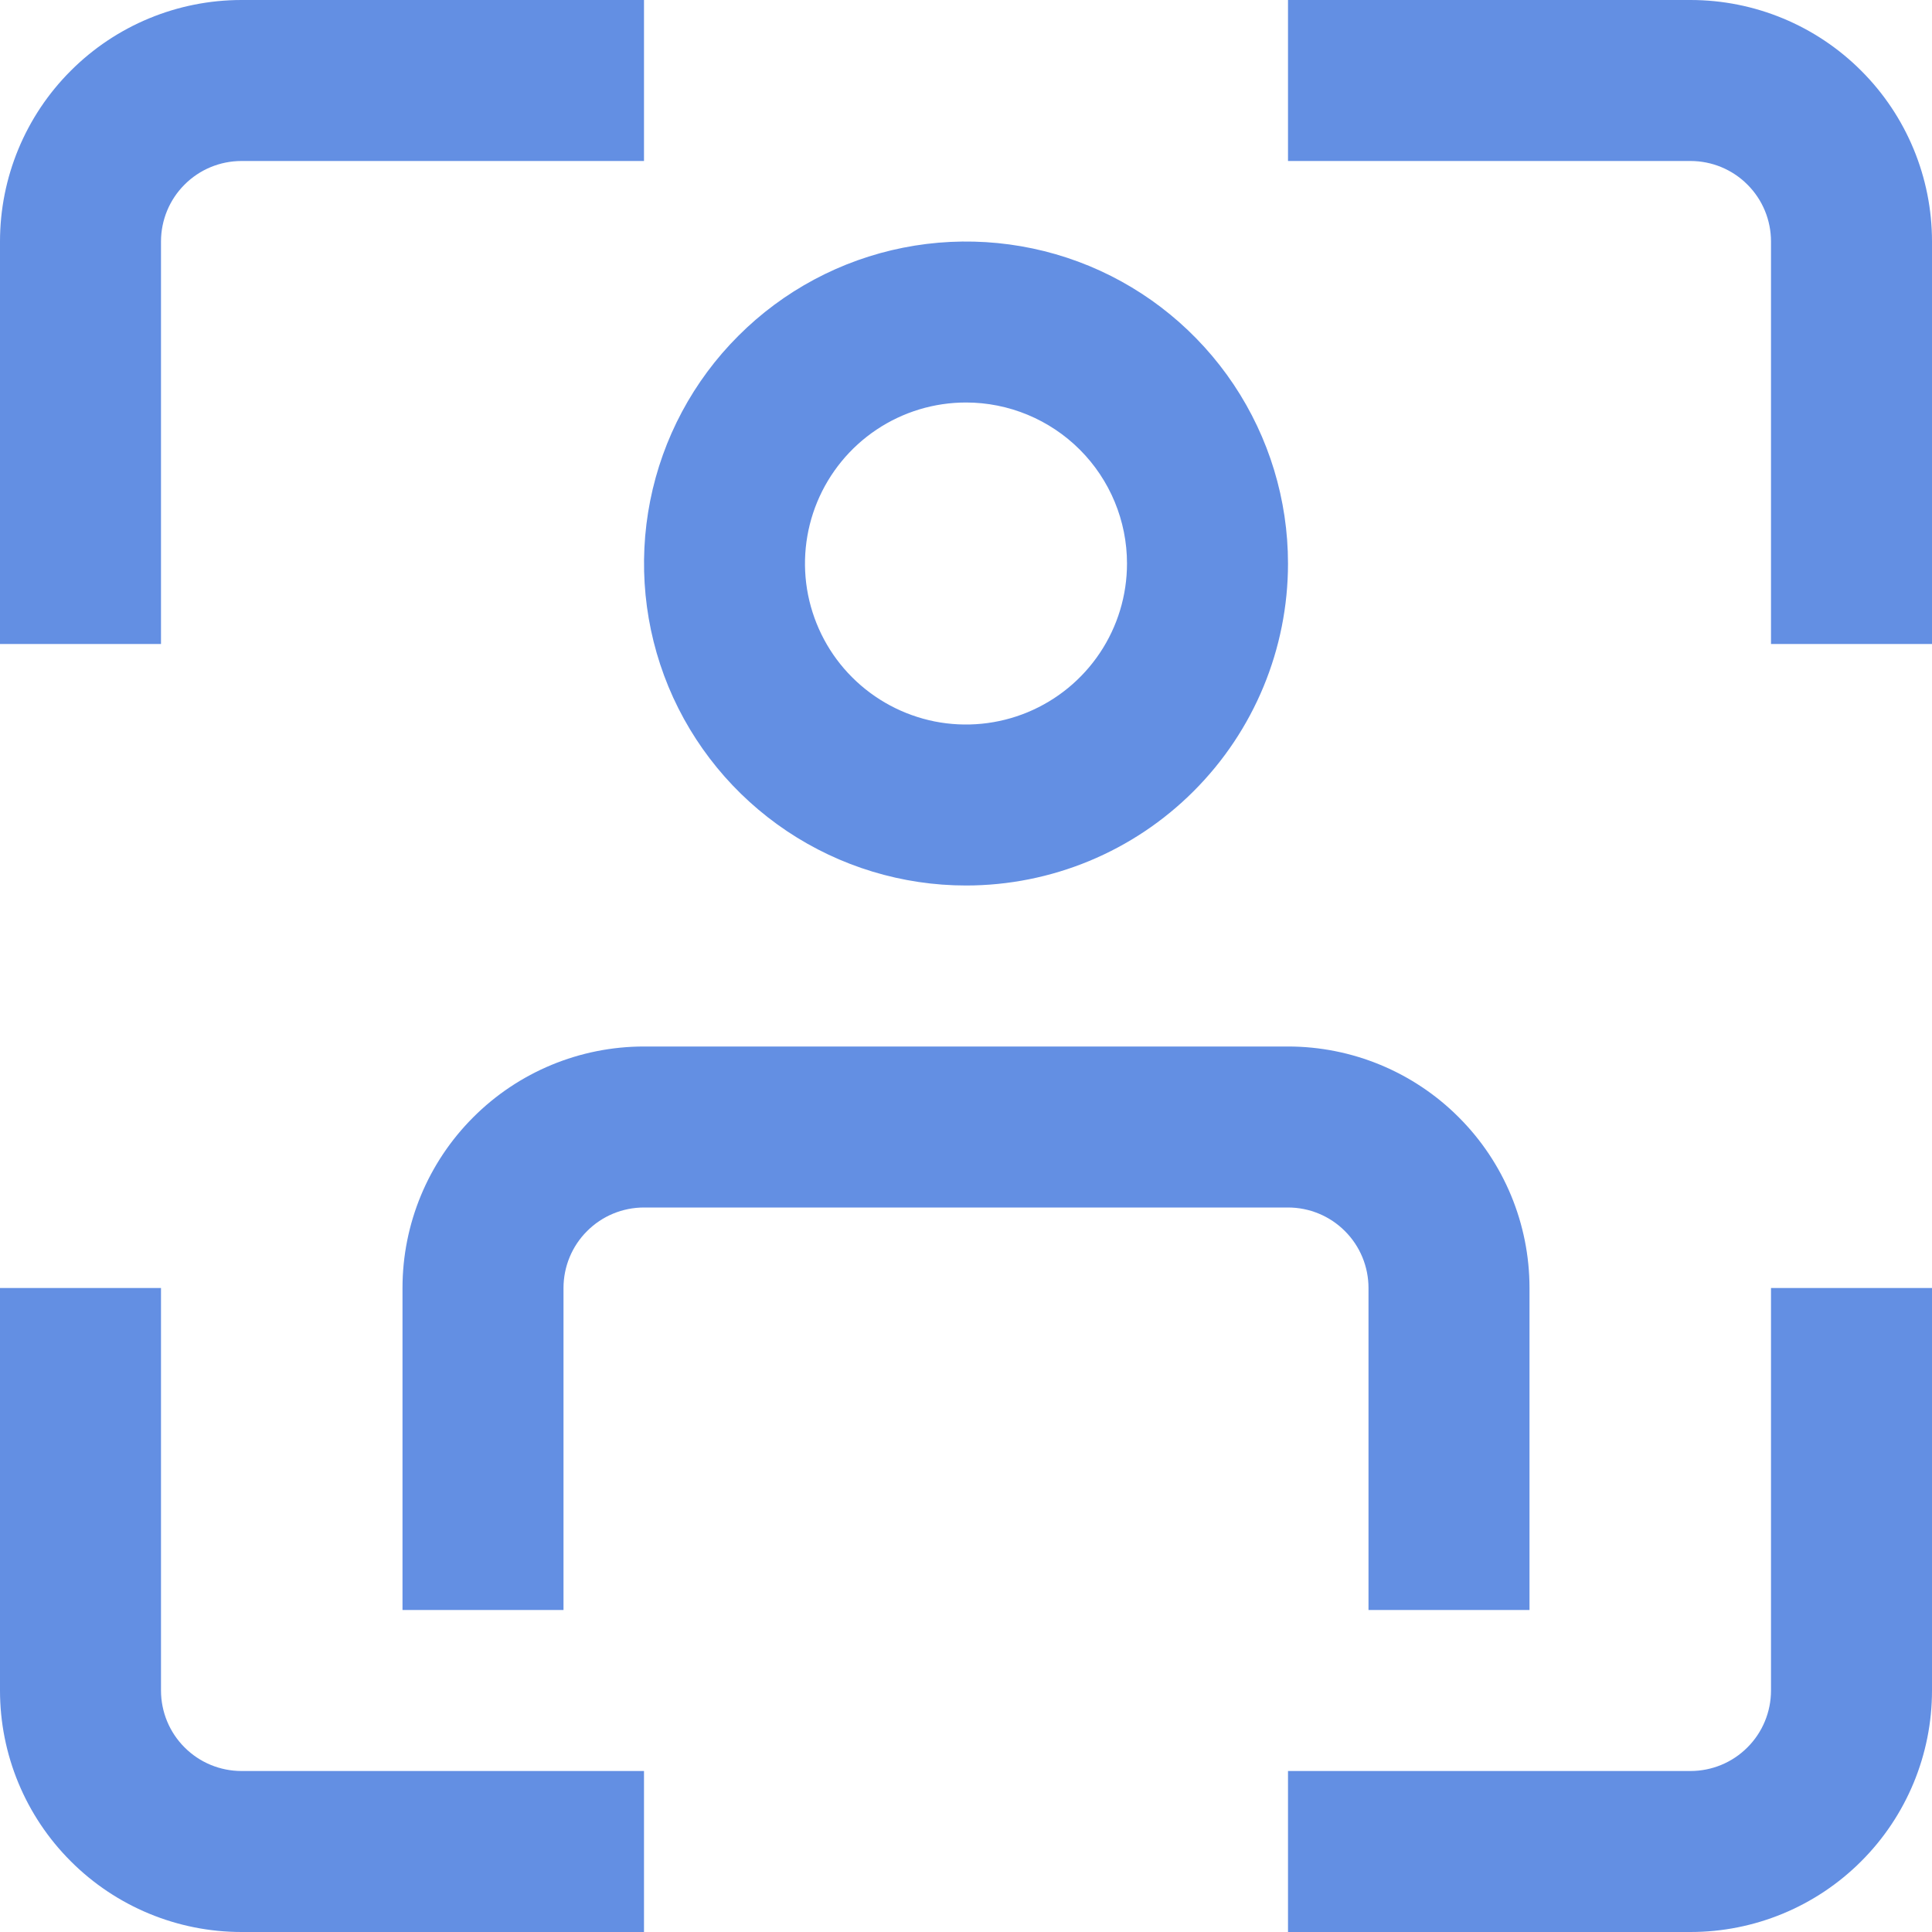 <svg width="24" height="24" viewBox="0 0 24 24" fill="none" xmlns="http://www.w3.org/2000/svg">
<path d="M21 24H16V22H21C21.265 22 21.52 21.895 21.707 21.707C21.895 21.52 22 21.265 22 21V16H24V21C24 21.796 23.684 22.559 23.121 23.121C22.559 23.684 21.796 24 21 24Z" fill="#638FE3"/>
<path d="M2 8H0V3C0 2.204 0.316 1.441 0.879 0.879C1.441 0.316 2.204 0 3 0L8 0V2H3C2.735 2 2.48 2.105 2.293 2.293C2.105 2.48 2 2.735 2 3V8Z" fill="#638FE3"/>
<path d="M8 24H3C2.204 24 1.441 23.684 0.879 23.121C0.316 22.559 0 21.796 0 21L0 16H2V21C2 21.265 2.105 21.52 2.293 21.707C2.48 21.895 2.735 22 3 22H8V24Z" fill="#638FE3"/>
<path d="M24 8H22V3C22 2.735 21.895 2.48 21.707 2.293C21.52 2.105 21.265 2 21 2H16V0H21C21.796 0 22.559 0.316 23.121 0.879C23.684 1.441 24 2.204 24 3V8Z" fill="#638FE3"/>
<path d="M12 11C11.209 11 10.435 10.765 9.778 10.326C9.12 9.886 8.607 9.262 8.304 8.531C8.002 7.8 7.923 6.996 8.077 6.22C8.231 5.444 8.612 4.731 9.172 4.172C9.731 3.612 10.444 3.231 11.22 3.077C11.996 2.923 12.8 3.002 13.531 3.304C14.262 3.607 14.886 4.12 15.326 4.778C15.765 5.436 16 6.209 16 7C16 8.061 15.579 9.078 14.828 9.828C14.078 10.579 13.061 11 12 11ZM12 5C11.604 5 11.218 5.117 10.889 5.337C10.56 5.557 10.304 5.869 10.152 6.235C10.001 6.6 9.961 7.002 10.038 7.39C10.116 7.778 10.306 8.135 10.586 8.414C10.866 8.694 11.222 8.884 11.61 8.962C11.998 9.039 12.4 8.999 12.765 8.848C13.131 8.696 13.443 8.44 13.663 8.111C13.883 7.782 14 7.396 14 7C14 6.47 13.789 5.961 13.414 5.586C13.039 5.211 12.53 5 12 5Z" fill="#638FE3"/>
<path d="M19 20H17V16C17 15.735 16.895 15.48 16.707 15.293C16.52 15.105 16.265 15 16 15H8C7.735 15 7.48 15.105 7.293 15.293C7.105 15.48 7 15.735 7 16V20H5V16C5 15.204 5.316 14.441 5.879 13.879C6.441 13.316 7.204 13 8 13H16C16.796 13 17.559 13.316 18.121 13.879C18.684 14.441 19 15.204 19 16V20Z" fill="#638FE3"/>
</svg>
